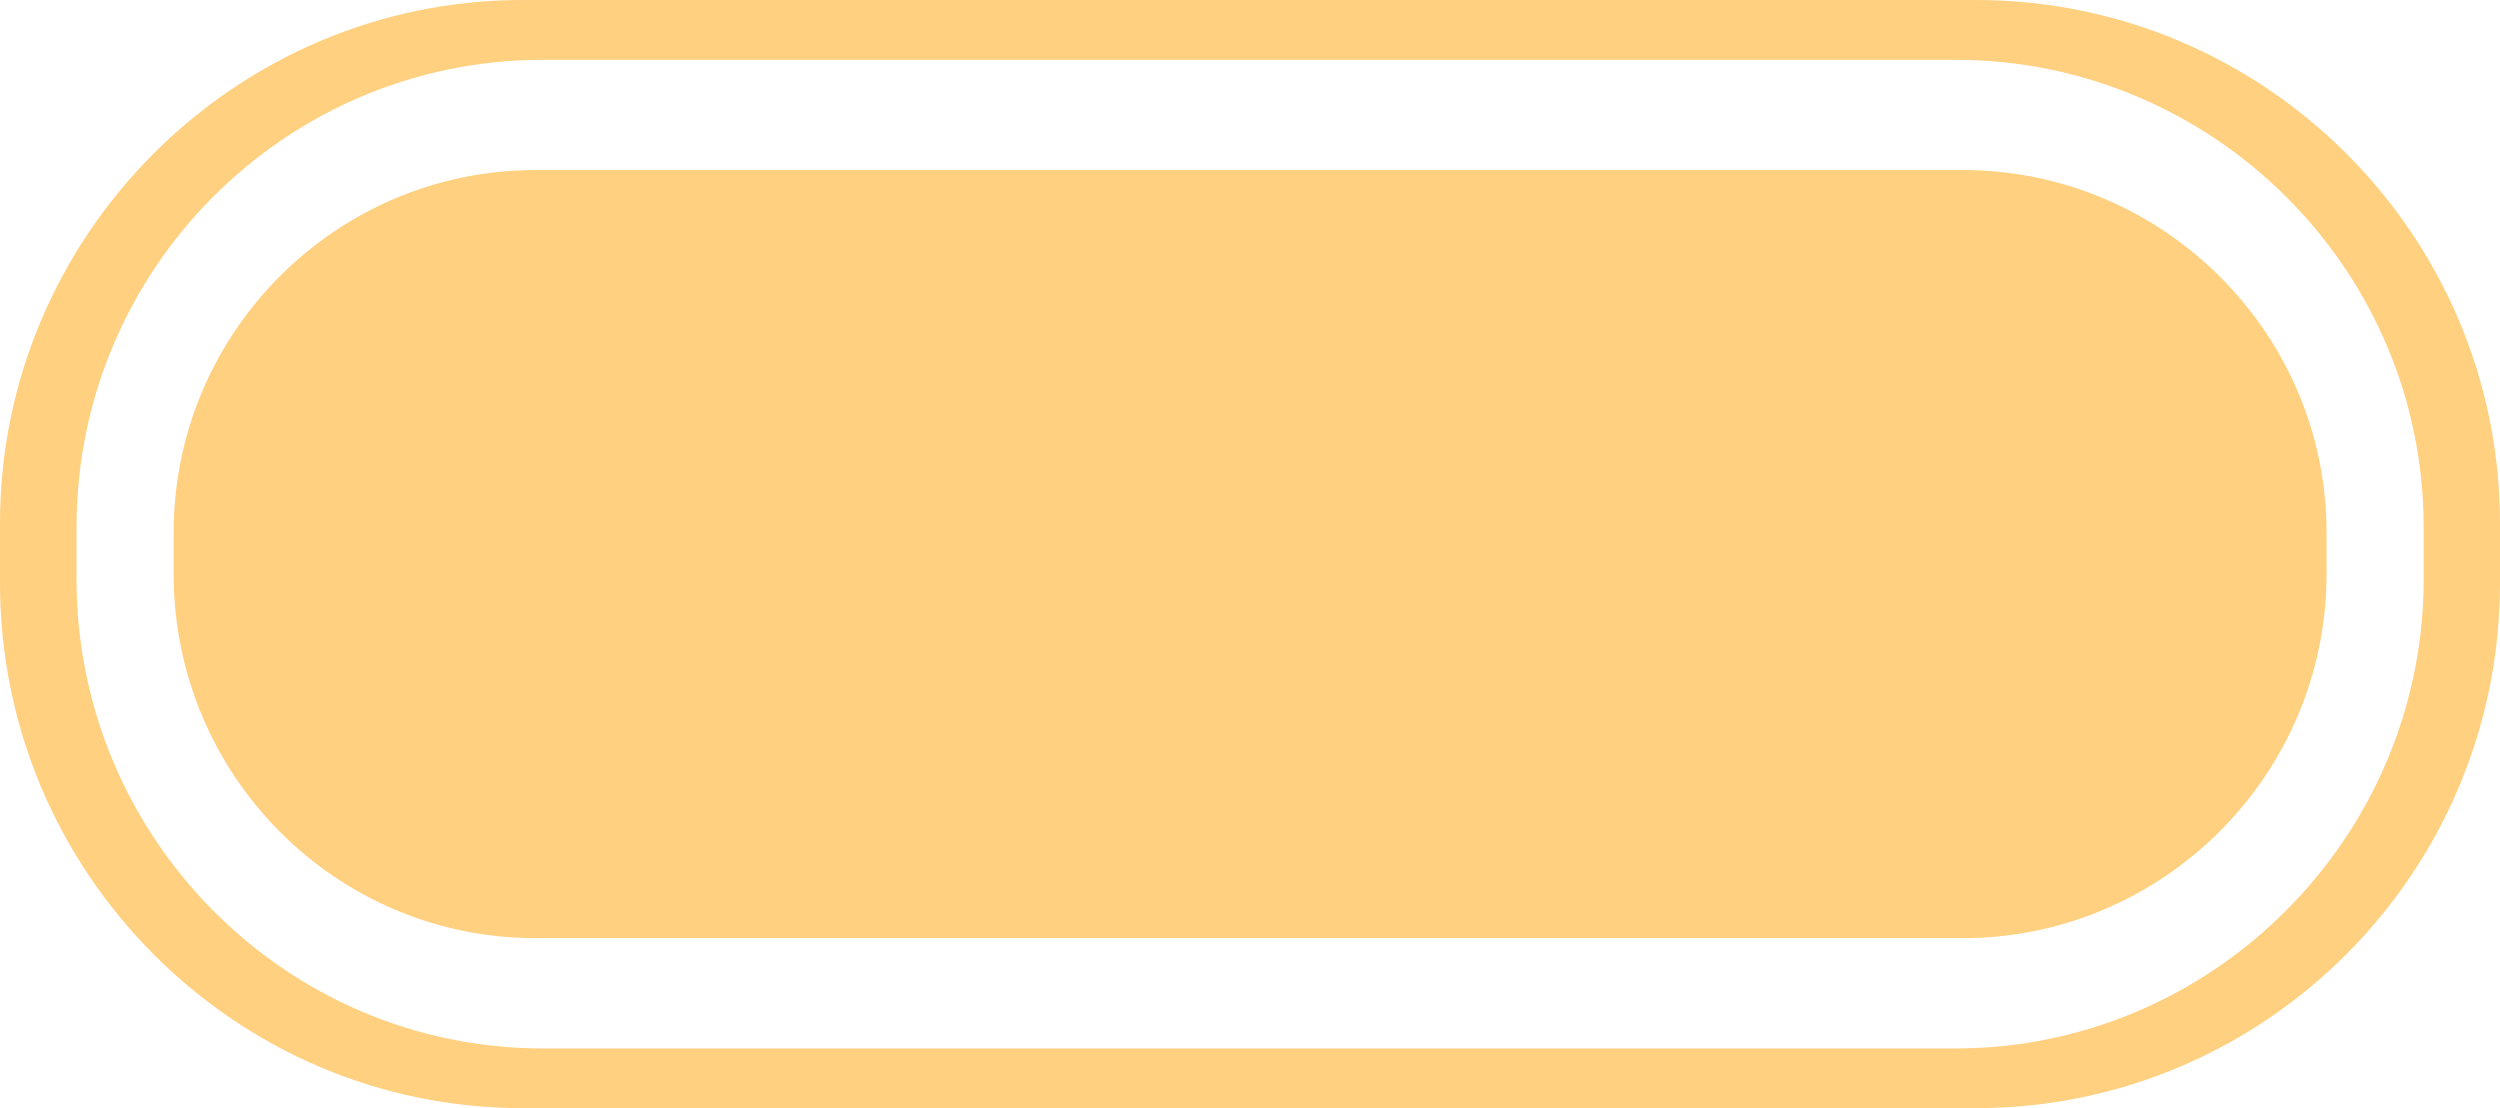 <?xml version="1.0" encoding="utf-8"?>
<!-- Generator: Adobe Illustrator 16.0.4, SVG Export Plug-In . SVG Version: 6.00 Build 0)  -->
<!DOCTYPE svg PUBLIC "-//W3C//DTD SVG 1.1//EN" "http://www.w3.org/Graphics/SVG/1.1/DTD/svg11.dtd">
<svg version="1.1" id="Слой_1" xmlns="http://www.w3.org/2000/svg" xmlns:xlink="http://www.w3.org/1999/xlink" x="0px" y="0px"
	 width="38.285px" height="16.97px" viewBox="399.789 287.444 38.285 16.97" enable-background="new 399.789 287.444 38.285 16.97"
	 xml:space="preserve">
<path fill="#FFD080" d="M430.049,287.444h-22.26c-4.398,0-8,3.605-8,8.013v0.916c0,4.438,3.603,8.041,8,8.041h22.26
	c4.426,0,8.025-3.604,8.025-8.041v-0.916C438.074,291.048,434.478,287.444,430.049,287.444z M436.905,296.316
	c0,3.949-3.229,7.184-7.172,7.184h-21.629c-3.942,0-7.143-3.231-7.143-7.184v-0.802c0.002-3.949,3.199-7.154,7.143-7.154h21.629
	c3.943,0,7.172,3.205,7.172,7.154V296.316z"/>
<path fill="#FFD080" d="M407.99,290.048h21.857c3.058,0,5.571,2.489,5.571,5.553v0.63c0,3.09-2.517,5.58-5.571,5.58H407.99
	c-3.057,0-5.542-2.49-5.542-5.58v-0.63C402.448,292.538,404.934,290.048,407.99,290.048L407.99,290.048z"/>
</svg>
